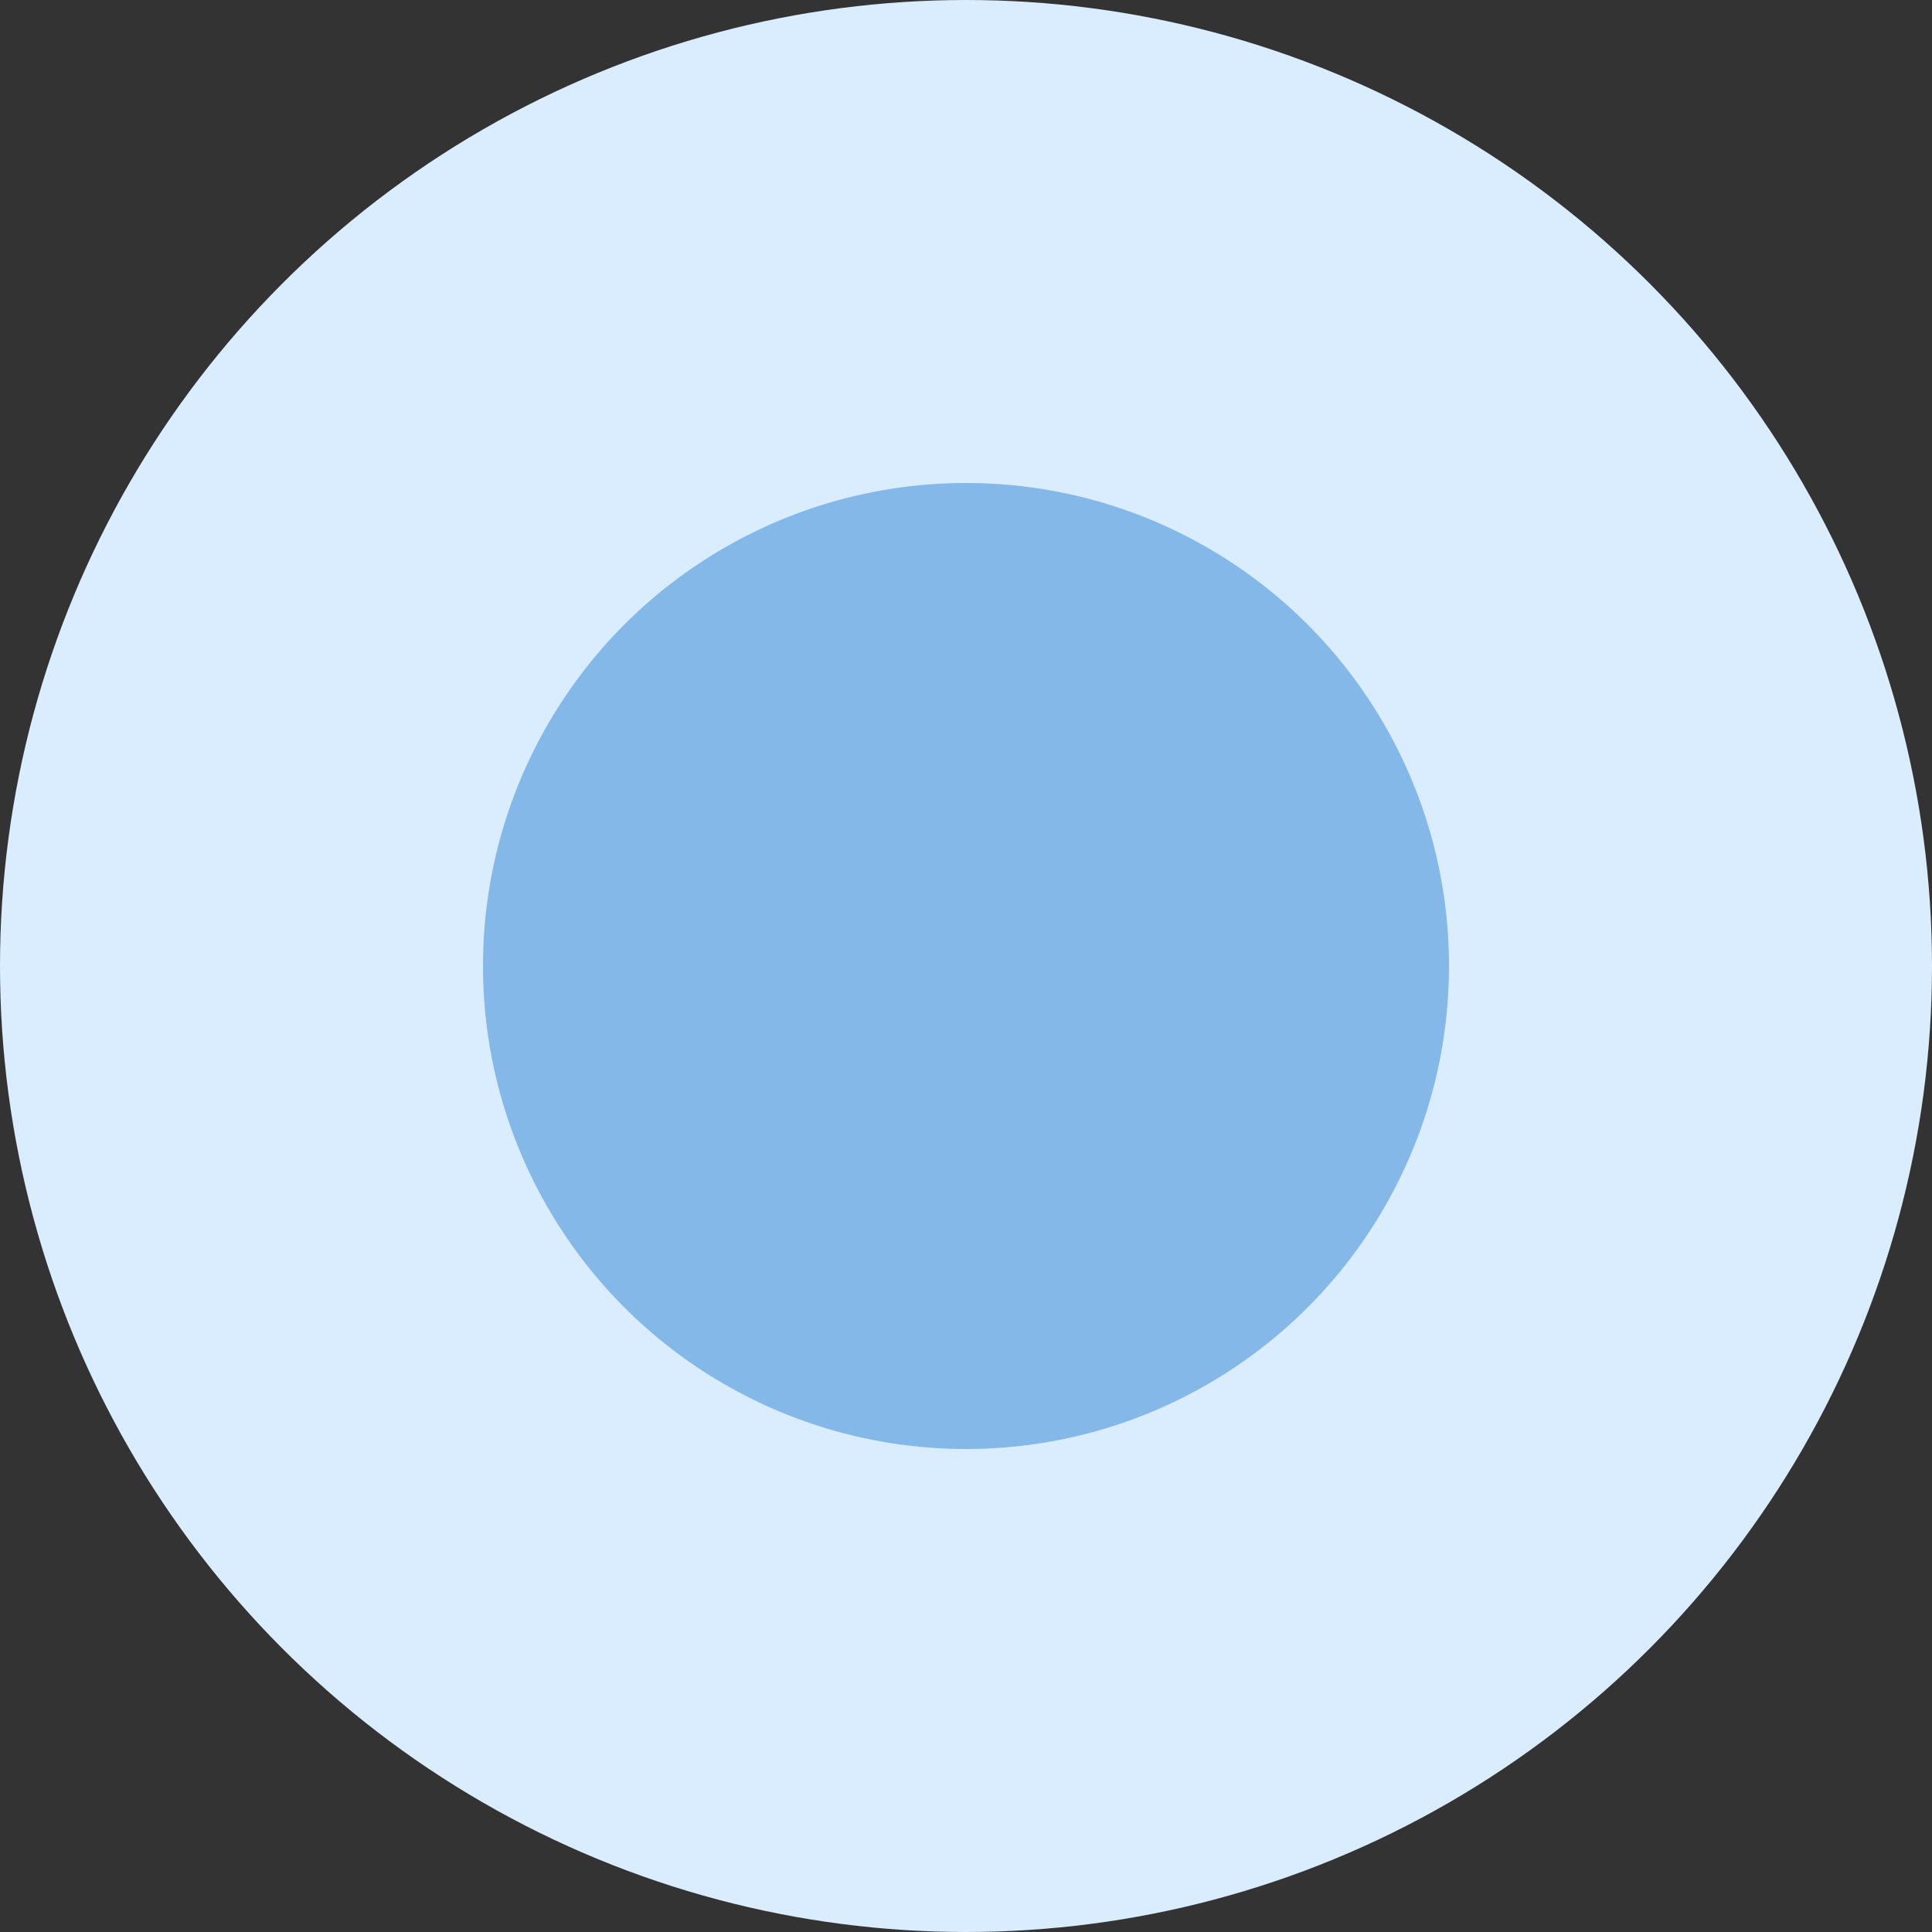 <?xml version="1.0" encoding="UTF-8"?>
<svg width="16px" height="16px" viewBox="0 0 16 16" version="1.1" xmlns="http://www.w3.org/2000/svg" xmlns:xlink="http://www.w3.org/1999/xlink">
    <rect x="0" y="0" width="16" height="16" fill="#333333" stroke="none"/>
    <!-- Generator: Sketch 48.1 (47250) - http://www.bohemiancoding.com/sketch -->
    <title>Oval 3</title>
    <desc>Created with Sketch.</desc>
    <defs></defs>
    <g id="Desktop-Copy-11" stroke="none" stroke-width="1" fill="none" fill-rule="evenodd" transform="translate(-511, -310)">
        <g id="Group-3" transform="translate(-30, 0)" fill="#83B8E8" stroke="#D9EDFF" stroke-width="4">
            <g id="row2" transform="translate(260, 282)">
                <g id="Group-4" transform="translate(36.423, 21)">
                    <g id="Active" transform="translate(246, 6)">
                        <circle id="Oval-3" cx="6.577" cy="9" r="6"></circle>
                    </g>
                </g>
            </g>
        </g>
    </g>
</svg>